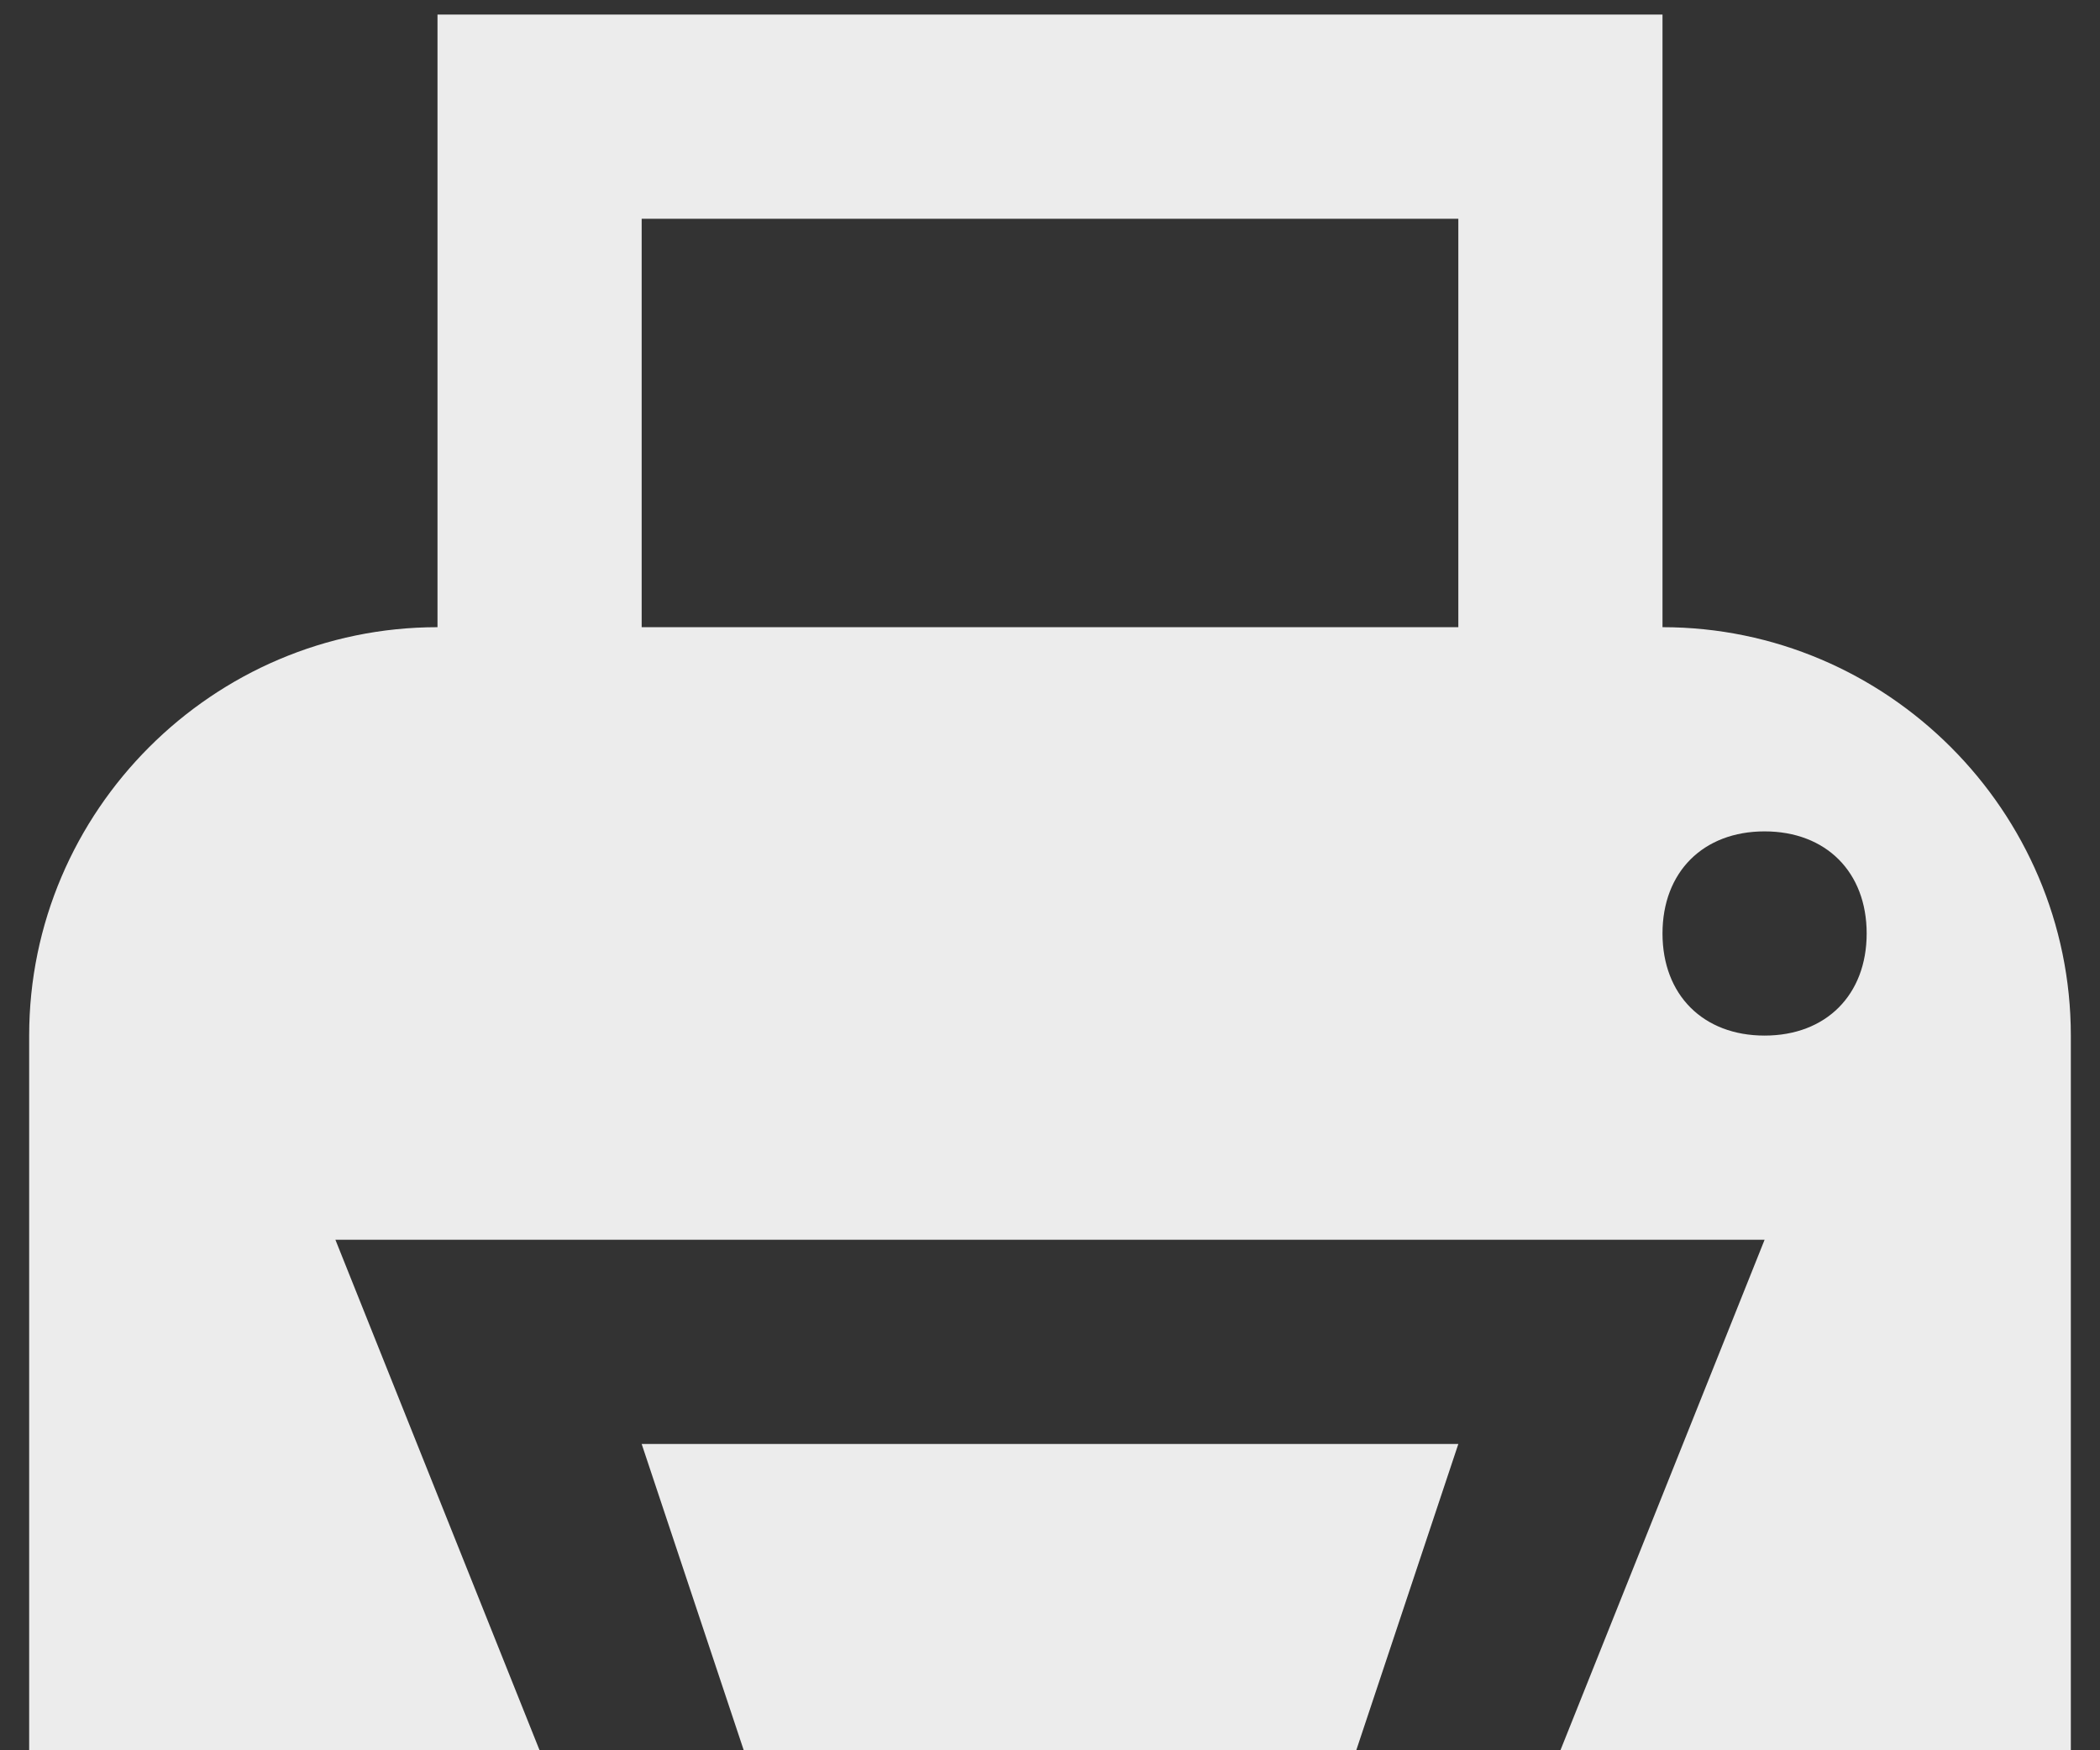<svg  viewBox="0 0 36 30" fill="none" xmlns="http://www.w3.org/2000/svg">
<rect x="0" y="0" width="36" height="30" fill="#333333" stroke="none"/>
<path d="M7.5 0.25V10.75C3.651 10.75 0.5 13.901 0.5 17.75V30H9.25L5.75 21.25H30.25L26.75 30H35.5V17.75C35.5 13.901 32.349 10.75 28.5 10.75V0.25H7.5ZM11 3.75H25V10.75H11V3.75ZM30.25 14.25C31.303 14.25 32 14.947 32 16C32 17.053 31.303 17.75 30.25 17.75C29.197 17.75 28.5 17.053 28.5 16C28.5 14.947 29.197 14.25 30.25 14.25ZM11 24.75L12.75 30H23.25L25 24.75H11Z" fill="#ECECEC"/>
</svg>
